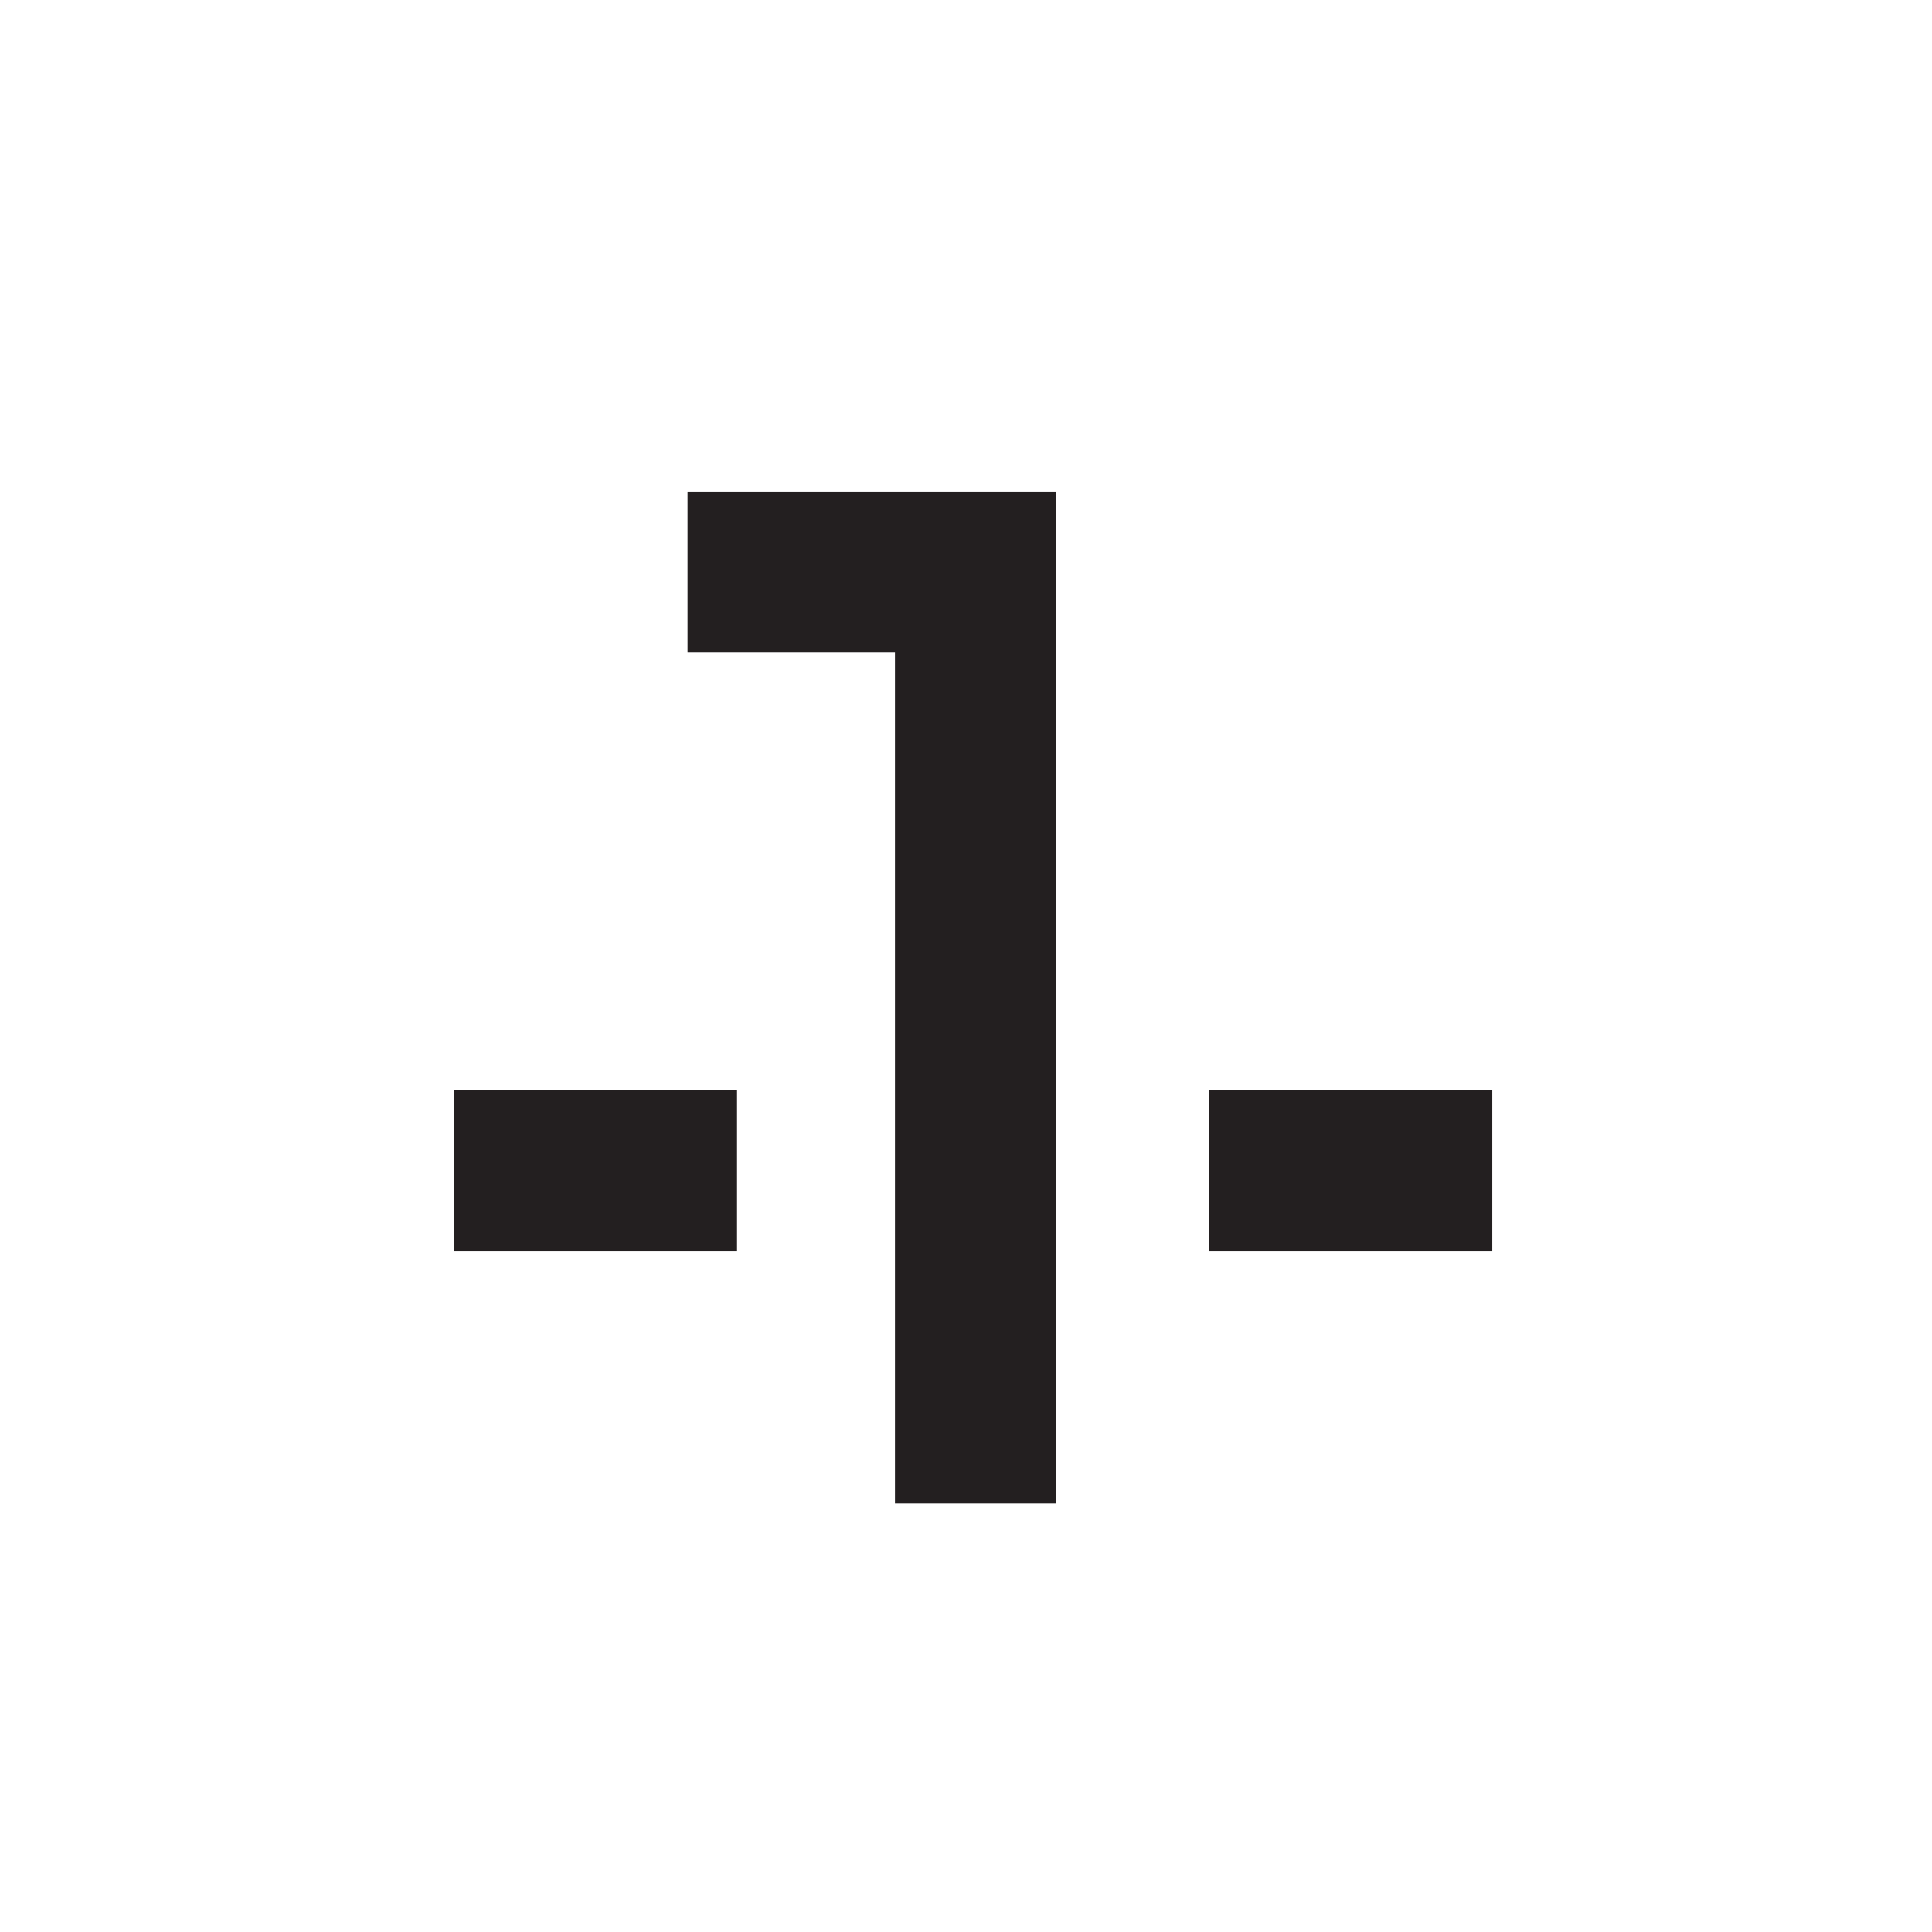 <svg width="48" height="48" viewBox="0 0 48 48" fill="none" xmlns="http://www.w3.org/2000/svg">
<path fill-rule="evenodd" clip-rule="evenodd" d="M22.236 16.21H17.082V12.21H26.236V37.35H22.236V16.21Z" fill="#231F20"/>
<path d="M18.312 27.086H11.278V31.086H18.312V27.086Z" fill="#231F20"/>
<path d="M37.076 27.086H30.042V31.086H37.076V27.086Z" fill="#231F20"/>
</svg>
